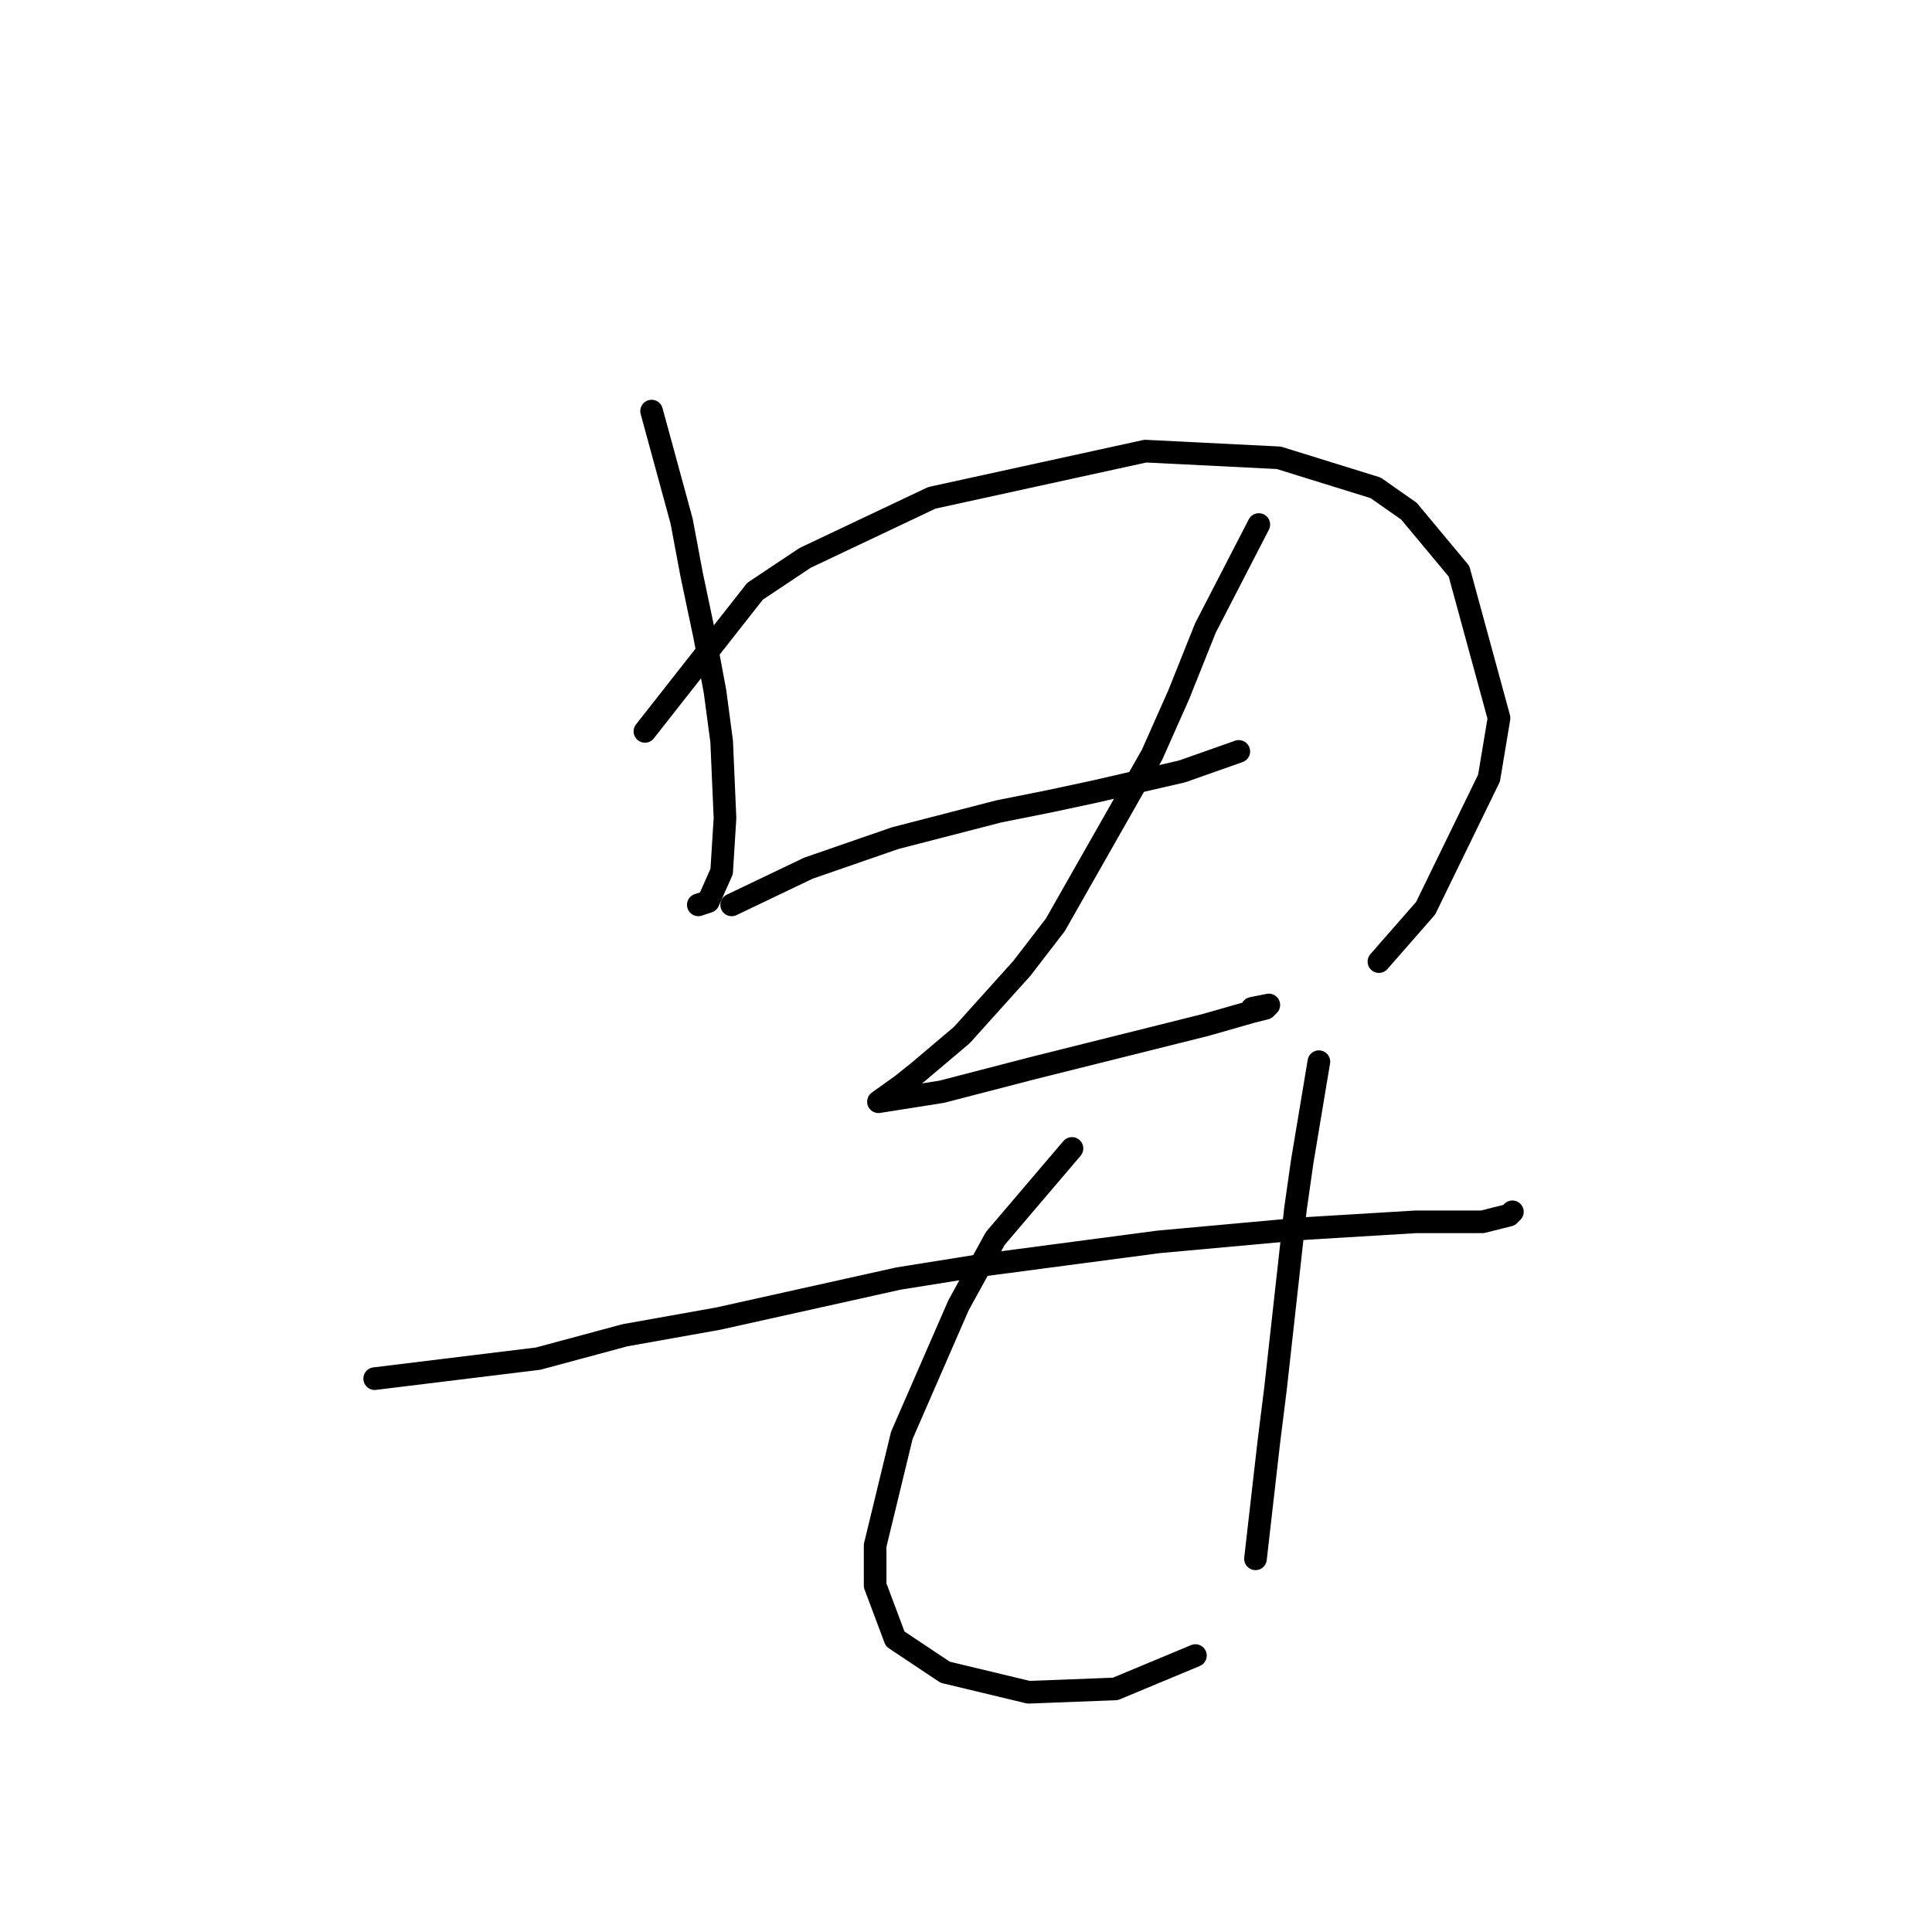 <?xml version="1.0" standalone="no"?>
    <svg width="256" height="256" xmlns="http://www.w3.org/2000/svg" version="1.1">
    <polyline stroke="black" stroke-width="3" stroke-linecap="round" fill="transparent" stroke-linejoin="round" points="86.34 54.472 90.319 69.061 91.645 76.134 93.414 84.534 94.74 91.607 95.624 98.239 96.066 108.407 95.624 115.48 93.856 119.459 92.529 119.901 92.529 119.901 " />
        <polyline stroke="black" stroke-width="3" stroke-linecap="round" fill="transparent" stroke-linejoin="round" points="85.456 96.912 100.045 78.345 106.676 73.924 123.476 65.966 151.769 59.777 169.453 60.661 182.273 64.64 186.694 67.735 193.325 75.692 198.63 95.144 197.304 103.102 188.904 120.343 182.715 127.416 182.715 127.416 " />
        <polyline stroke="black" stroke-width="3" stroke-linecap="round" fill="transparent" stroke-linejoin="round" points="96.95 119.901 107.118 115.038 118.613 111.059 132.317 107.522 138.949 106.196 145.138 104.87 156.632 102.217 164.147 99.565 164.147 99.565 " />
        <polyline stroke="black" stroke-width="3" stroke-linecap="round" fill="transparent" stroke-linejoin="round" points="166.8 69.503 159.727 83.208 156.19 92.049 152.653 100.007 139.833 122.553 135.412 128.3 127.454 137.142 121.707 142.005 119.497 143.773 116.402 145.984 124.802 144.658 136.738 141.563 149.117 138.468 159.727 135.816 165.916 134.048 167.684 133.605 168.126 133.163 165.916 133.605 165.916 133.605 " />
        <polyline stroke="black" stroke-width="3" stroke-linecap="round" fill="transparent" stroke-linejoin="round" points="49.647 182.677 71.309 180.025 82.804 176.93 95.182 174.72 119.055 169.414 130.107 167.646 153.537 164.552 172.989 162.783 187.578 161.899 196.42 161.899 199.956 161.015 200.399 160.573 200.399 160.573 " />
        <polyline stroke="black" stroke-width="3" stroke-linecap="round" fill="transparent" stroke-linejoin="round" points="142.043 152.173 131.875 164.109 127.012 172.951 119.497 190.193 115.96 204.781 115.96 210.086 118.613 217.16 125.244 221.581 136.296 224.233 147.79 223.791 158.4 219.37 158.4 219.37 " />
        <polyline stroke="black" stroke-width="3" stroke-linecap="round" fill="transparent" stroke-linejoin="round" points="174.758 140.679 172.547 153.941 171.663 160.131 169.01 184.003 168.126 191.077 166.358 206.55 166.358 206.55 " />
        </svg>